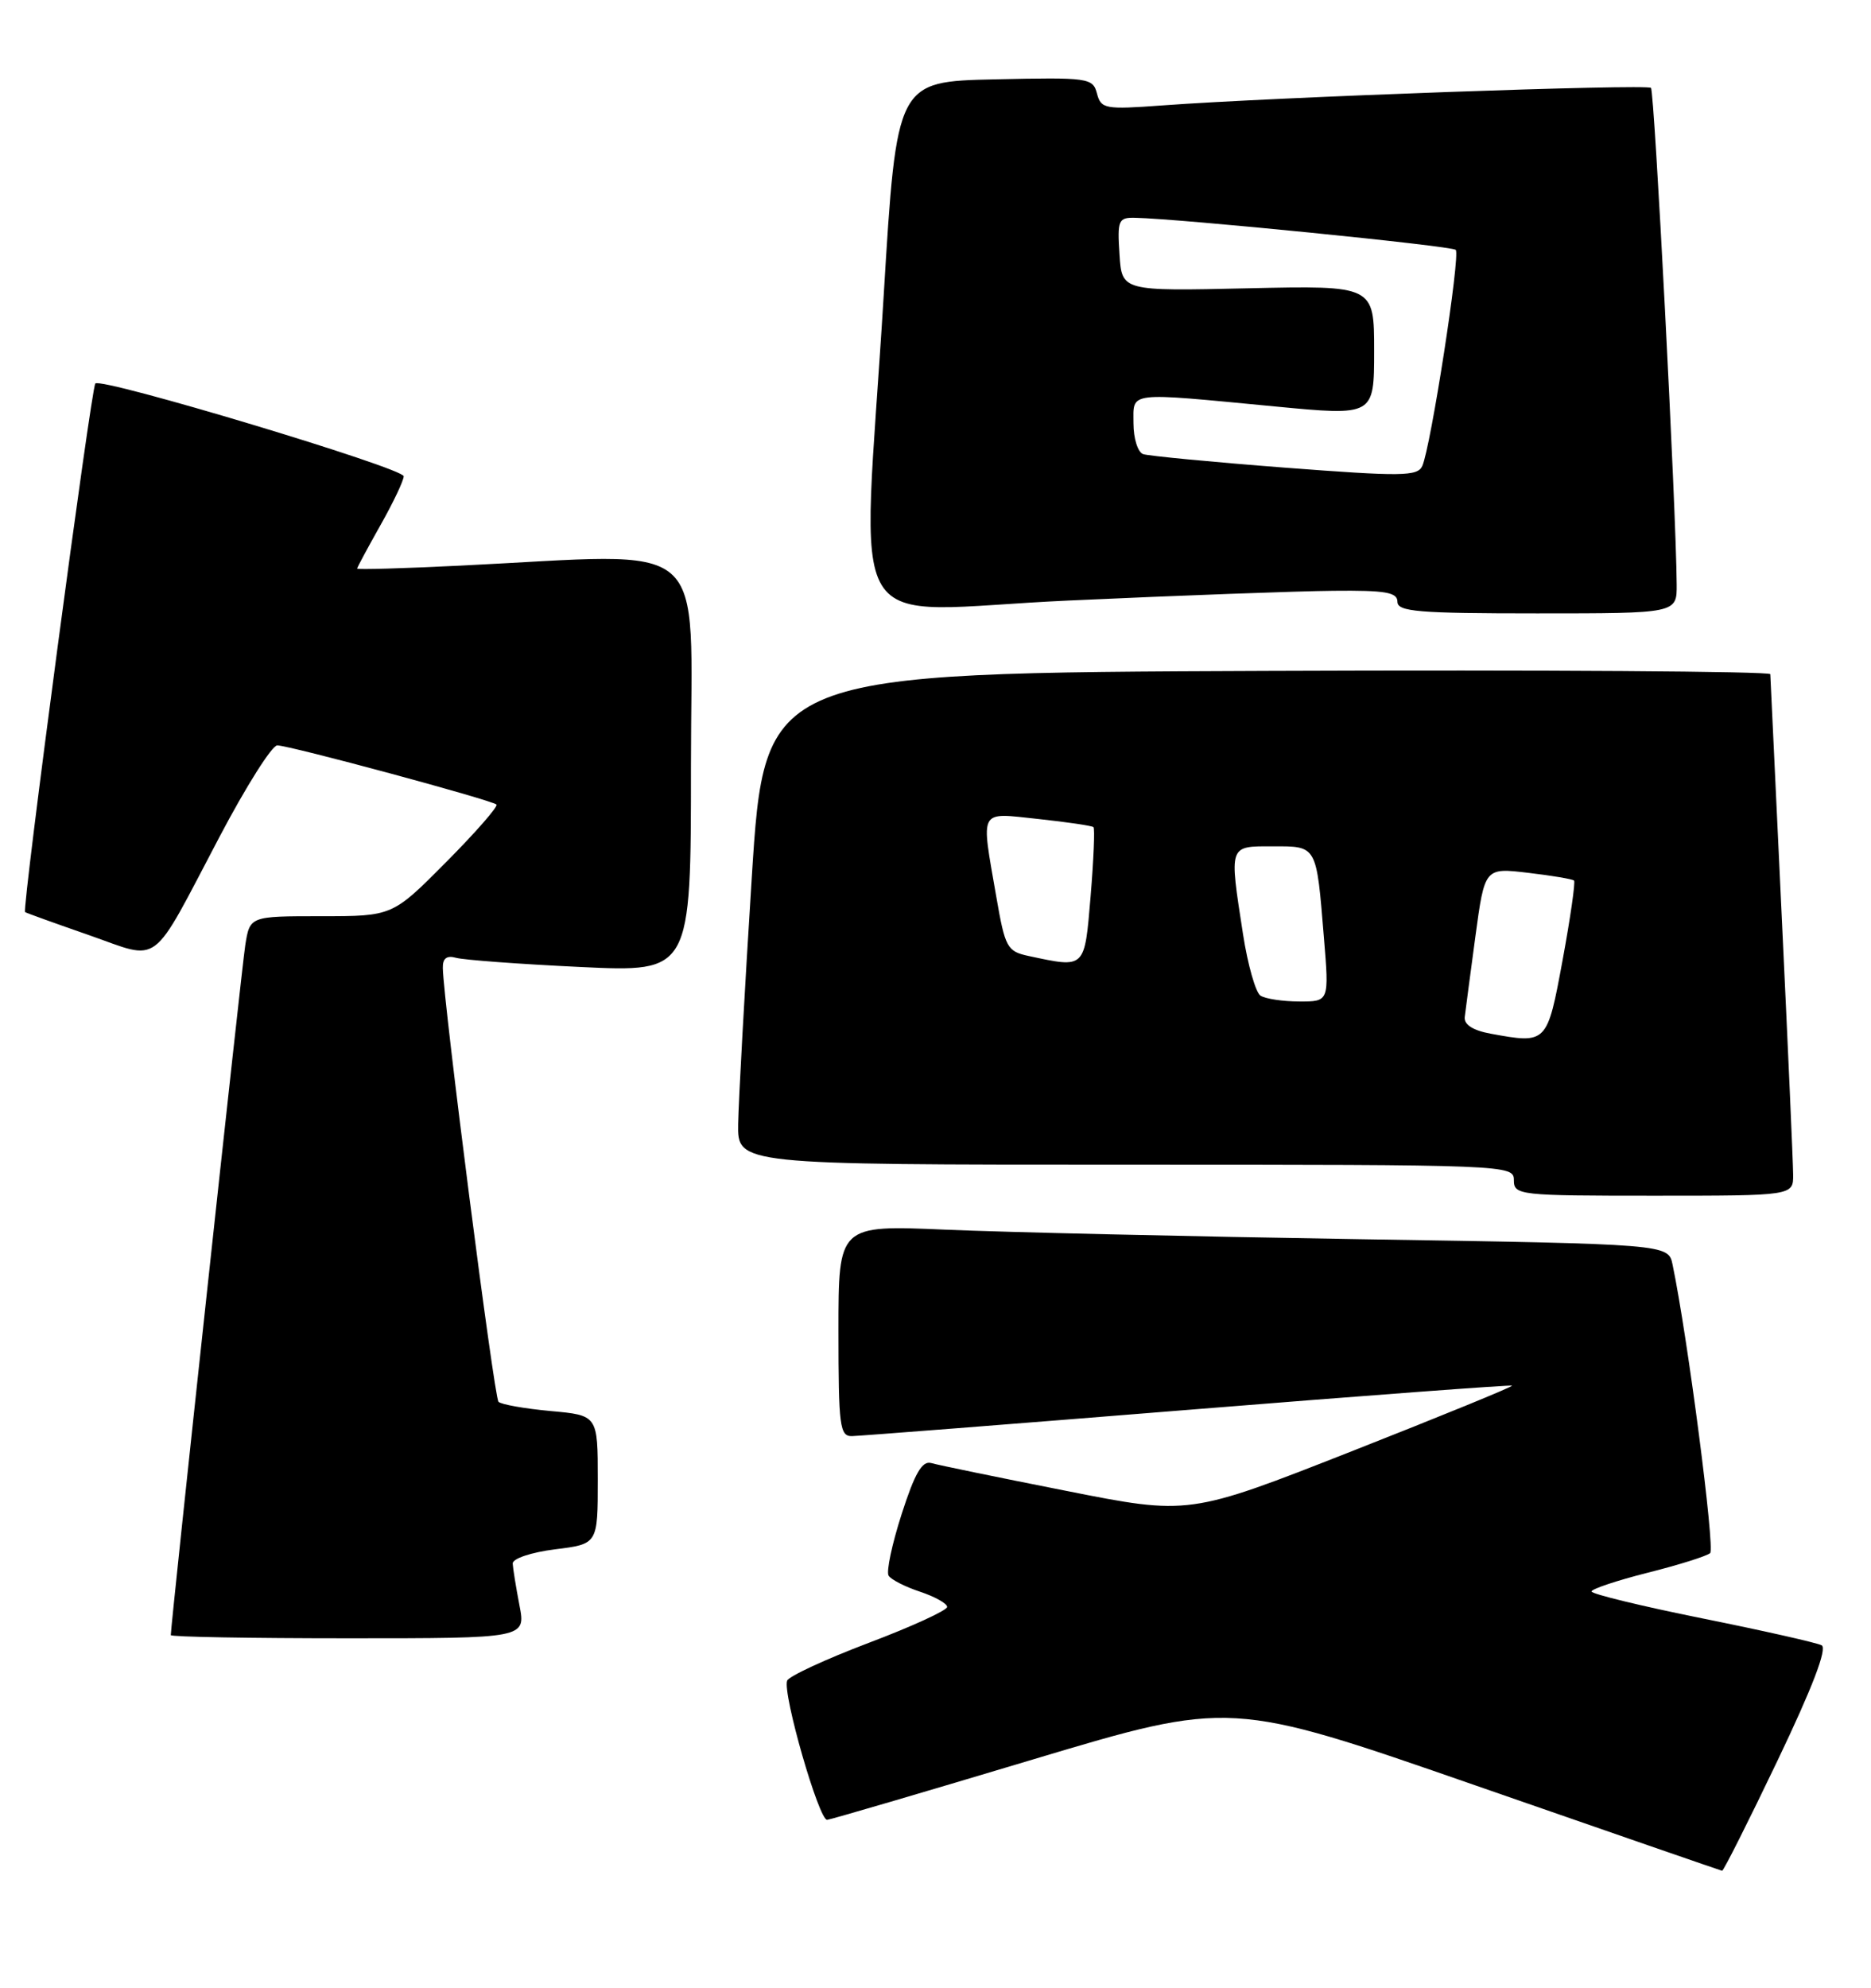 <?xml version="1.0" encoding="UTF-8" standalone="no"?>
<!DOCTYPE svg PUBLIC "-//W3C//DTD SVG 1.1//EN" "http://www.w3.org/Graphics/SVG/1.1/DTD/svg11.dtd" >
<svg xmlns="http://www.w3.org/2000/svg" xmlns:xlink="http://www.w3.org/1999/xlink" version="1.1" viewBox="0 0 241 256">
 <g >
 <path fill="currentColor"
d=" M 228.96 226.75 C 233.45 217.36 235.39 212.30 234.64 211.90 C 234.01 211.57 227.09 210.01 219.25 208.43 C 211.41 206.85 205.00 205.29 205.00 204.97 C 205.00 204.65 208.26 203.56 212.25 202.55 C 216.24 201.55 219.85 200.41 220.28 200.03 C 220.93 199.45 217.37 172.11 215.44 162.87 C 214.89 160.23 214.89 160.23 175.20 159.60 C 153.36 159.25 129.31 158.70 121.75 158.37 C 108.00 157.78 108.00 157.78 108.00 171.39 C 108.00 183.70 108.17 185.00 109.75 184.96 C 110.71 184.94 130.18 183.42 153.00 181.58 C 175.82 179.74 194.62 178.34 194.76 178.46 C 194.90 178.59 185.60 182.39 174.09 186.92 C 153.16 195.15 153.16 195.15 137.33 192.01 C 128.62 190.29 120.80 188.68 119.95 188.43 C 118.78 188.10 117.83 189.74 116.14 195.00 C 114.90 198.85 114.14 202.42 114.46 202.93 C 114.77 203.44 116.60 204.37 118.51 205.00 C 120.43 205.64 122.00 206.52 122.00 206.96 C 122.00 207.40 117.45 209.49 111.89 211.59 C 106.33 213.70 101.60 215.89 101.39 216.46 C 100.78 218.12 105.50 234.51 106.55 234.38 C 107.07 234.32 118.97 230.83 133.00 226.62 C 158.50 218.98 158.50 218.98 190.00 229.93 C 207.32 235.95 221.65 240.91 221.82 240.94 C 222.00 240.97 225.21 234.59 228.96 226.75 Z  M 66.91 206.75 C 66.46 204.41 66.07 201.99 66.04 201.37 C 66.02 200.73 68.42 199.93 71.50 199.54 C 77.00 198.86 77.00 198.86 77.00 190.57 C 77.00 182.28 77.00 182.28 70.92 181.73 C 67.58 181.42 64.56 180.89 64.21 180.54 C 63.65 179.98 57.13 129.22 57.04 124.68 C 57.01 123.42 57.54 123.02 58.75 123.36 C 59.71 123.63 66.91 124.17 74.75 124.54 C 89.00 125.22 89.00 125.22 89.00 98.61 C 89.00 68.60 92.07 71.26 59.25 72.85 C 51.96 73.21 46.00 73.38 46.00 73.23 C 46.00 73.09 47.35 70.58 49.00 67.65 C 50.65 64.73 52.00 61.89 52.00 61.34 C 52.00 60.29 13.09 48.58 12.28 49.39 C 11.75 49.92 2.80 117.18 3.23 117.47 C 3.38 117.58 7.07 118.91 11.44 120.43 C 20.85 123.71 19.24 124.93 28.29 107.75 C 31.69 101.29 35.03 96.00 35.71 96.00 C 37.28 96.00 63.35 103.04 63.95 103.62 C 64.19 103.86 61.28 107.19 57.47 111.03 C 50.55 118.00 50.55 118.00 41.36 118.00 C 32.18 118.00 32.18 118.00 31.59 121.75 C 31.11 124.82 22.00 209.23 22.00 210.59 C 22.00 210.82 32.29 211.00 44.87 211.00 C 67.73 211.00 67.73 211.00 66.91 206.75 Z  M 230.97 151.25 C 230.96 149.74 230.30 134.78 229.50 118.00 C 228.70 101.22 228.04 87.20 228.03 86.83 C 228.01 86.46 198.86 86.27 163.25 86.41 C 98.50 86.66 98.50 86.66 96.83 113.08 C 95.91 127.61 95.13 141.86 95.08 144.75 C 95.00 150.00 95.00 150.00 145.00 150.00 C 194.33 150.00 195.00 150.03 195.00 152.00 C 195.00 153.93 195.67 154.00 213.00 154.00 C 231.00 154.00 231.00 154.00 230.97 151.25 Z  M 171.75 76.09 C 178.45 76.02 180.00 76.28 180.00 77.50 C 180.00 78.78 182.67 79.00 198.00 79.00 C 216.00 79.00 216.00 79.00 215.97 75.25 C 215.90 65.49 213.11 11.78 212.66 11.32 C 212.13 10.80 164.10 12.51 149.68 13.58 C 142.32 14.12 141.82 14.02 141.30 12.05 C 140.77 10.03 140.23 9.95 128.13 10.22 C 115.50 10.50 115.50 10.50 113.83 38.00 C 111.05 83.82 107.93 78.68 137.75 77.34 C 151.91 76.69 167.21 76.13 171.75 76.09 Z  M 192.00 133.13 C 189.72 132.71 188.56 131.96 188.67 130.99 C 188.77 130.17 189.38 125.51 190.04 120.63 C 191.24 111.75 191.24 111.75 196.82 112.41 C 199.89 112.77 202.55 113.22 202.75 113.41 C 202.94 113.60 202.28 118.20 201.28 123.63 C 199.28 134.45 199.27 134.46 192.00 133.13 Z  M 162.36 128.23 C 161.74 127.83 160.72 124.26 160.11 120.31 C 158.32 108.74 158.24 109.00 163.93 109.00 C 169.68 109.00 169.55 108.77 170.53 120.75 C 171.21 129.00 171.21 129.00 167.35 128.98 C 165.23 128.98 162.99 128.64 162.36 128.23 Z  M 132.52 123.13 C 129.72 122.53 129.47 122.07 128.33 115.49 C 126.34 103.98 125.97 104.66 133.75 105.48 C 137.46 105.88 140.66 106.35 140.85 106.53 C 141.04 106.71 140.87 110.71 140.48 115.43 C 139.69 124.84 139.84 124.69 132.52 123.13 Z  M 165.50 60.23 C 156.15 59.51 147.94 58.72 147.25 58.49 C 146.56 58.25 146.00 56.47 146.00 54.53 C 146.00 50.38 144.96 50.51 164.25 52.35 C 177.00 53.57 177.00 53.57 177.00 45.17 C 177.00 36.77 177.00 36.77 160.75 37.13 C 144.50 37.50 144.50 37.50 144.20 32.75 C 143.91 28.36 144.06 28.00 146.20 28.05 C 151.93 28.16 187.00 31.67 187.51 32.18 C 188.14 32.81 184.29 57.62 183.20 60.02 C 182.58 61.36 180.56 61.38 165.50 60.23 Z "/>
</g>
</svg>
